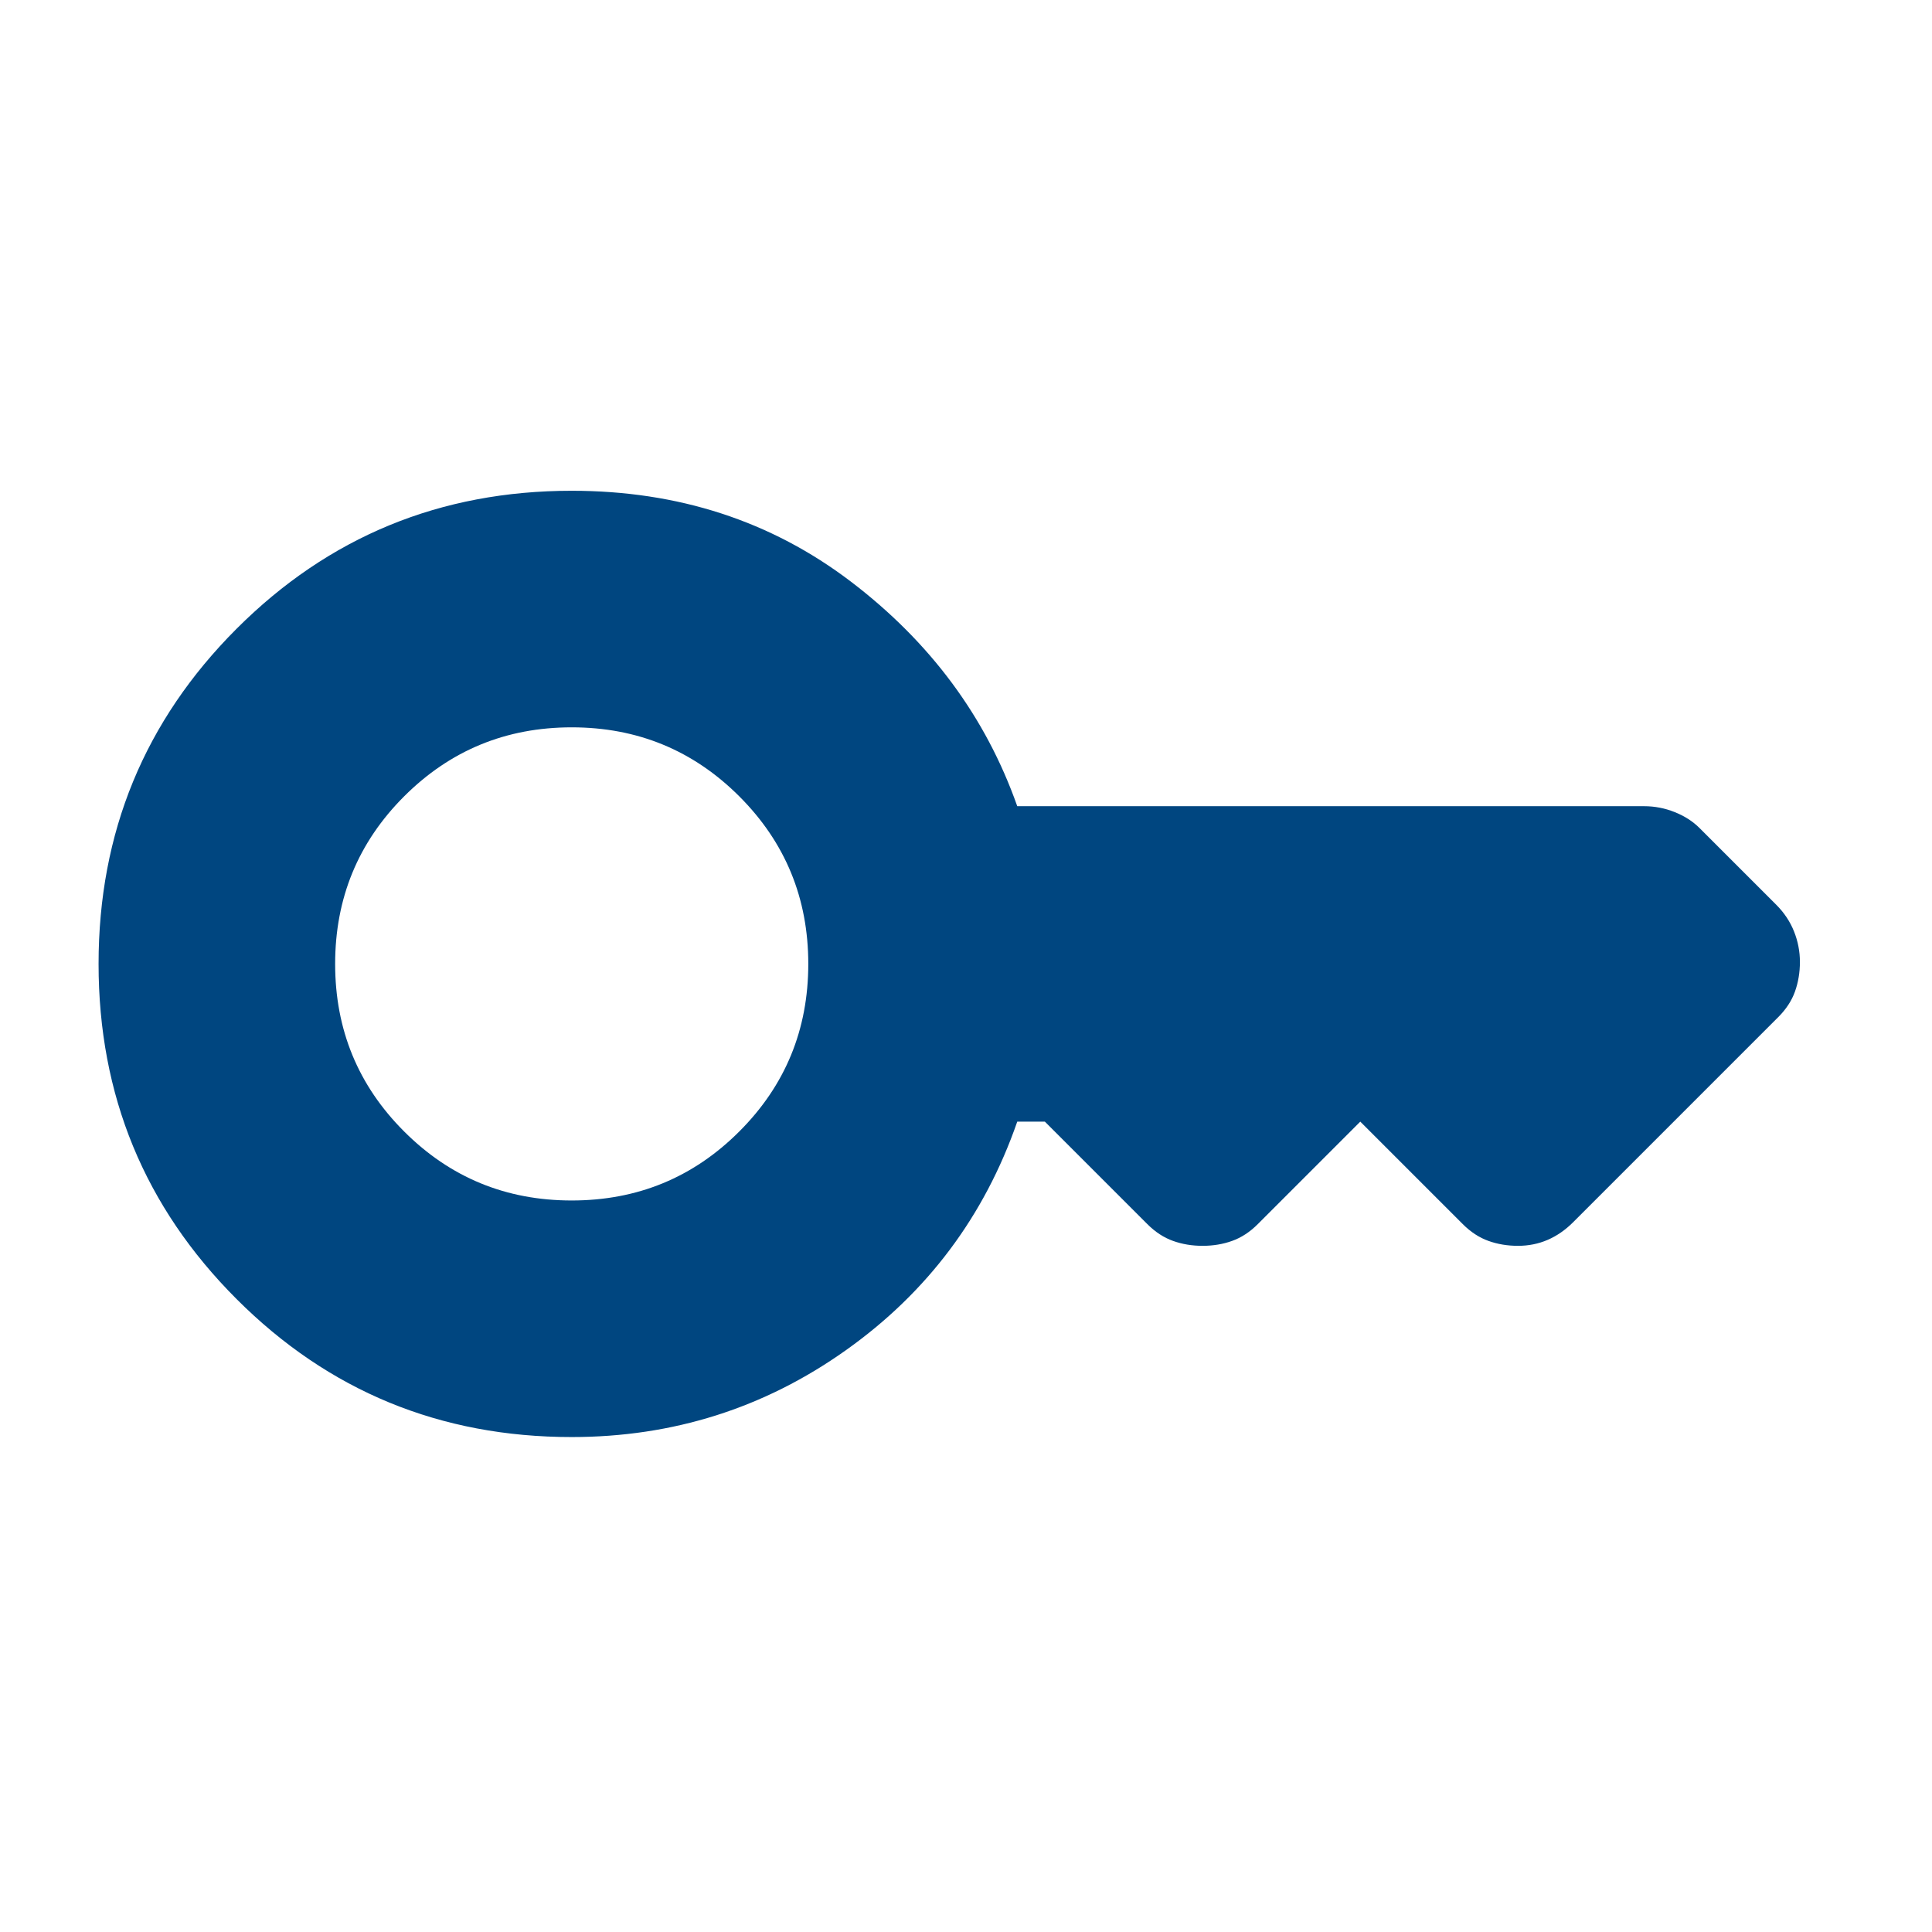 <svg width="49" height="49" viewBox="0 0 49 49" fill="none" xmlns="http://www.w3.org/2000/svg">
<mask id="mask0_1154_32303" style="mask-type:alpha" maskUnits="userSpaceOnUse" x="0" y="0" width="49" height="49">
<rect x="0.5" y="0.447" width="48" height="48" fill="#004680"/>
</mask>
<g mask="url(#mask0_1154_32303)">
<path d="M14.5 30.447C16.167 30.447 17.583 29.864 18.75 28.697C19.917 27.531 20.5 26.114 20.5 24.447C20.5 22.781 19.917 21.364 18.75 20.197C17.583 19.031 16.167 18.447 14.5 18.447C12.833 18.447 11.417 19.031 10.25 20.197C9.083 21.364 8.5 22.781 8.5 24.447C8.5 26.114 9.083 27.531 10.25 28.697C11.417 29.864 12.833 30.447 14.5 30.447ZM14.5 36.447C11.167 36.447 8.333 35.281 6 32.947C3.667 30.614 2.5 27.781 2.5 24.447C2.5 21.114 3.667 18.281 6 15.947C8.333 13.614 11.167 12.447 14.5 12.447C17.2 12.447 19.558 13.214 21.575 14.747C23.592 16.281 25 18.181 25.8 20.447H41.7C41.967 20.447 42.225 20.497 42.475 20.597C42.725 20.697 42.933 20.831 43.1 20.997L45.05 22.947C45.25 23.147 45.4 23.372 45.5 23.622C45.6 23.872 45.65 24.131 45.65 24.397C45.65 24.664 45.608 24.914 45.525 25.147C45.442 25.381 45.3 25.597 45.1 25.797L39.9 30.997C39.7 31.197 39.483 31.347 39.25 31.447C39.017 31.547 38.767 31.597 38.5 31.597C38.233 31.597 37.983 31.556 37.75 31.472C37.517 31.389 37.3 31.247 37.1 31.047L34.5 28.447L31.9 31.047C31.7 31.247 31.483 31.389 31.25 31.472C31.017 31.556 30.767 31.597 30.5 31.597C30.233 31.597 29.983 31.556 29.75 31.472C29.517 31.389 29.3 31.247 29.1 31.047L26.5 28.447H25.8C24.967 30.847 23.517 32.781 21.45 34.247C19.383 35.714 17.067 36.447 14.5 36.447Z" fill="#004680"/>
</g>
</svg>
